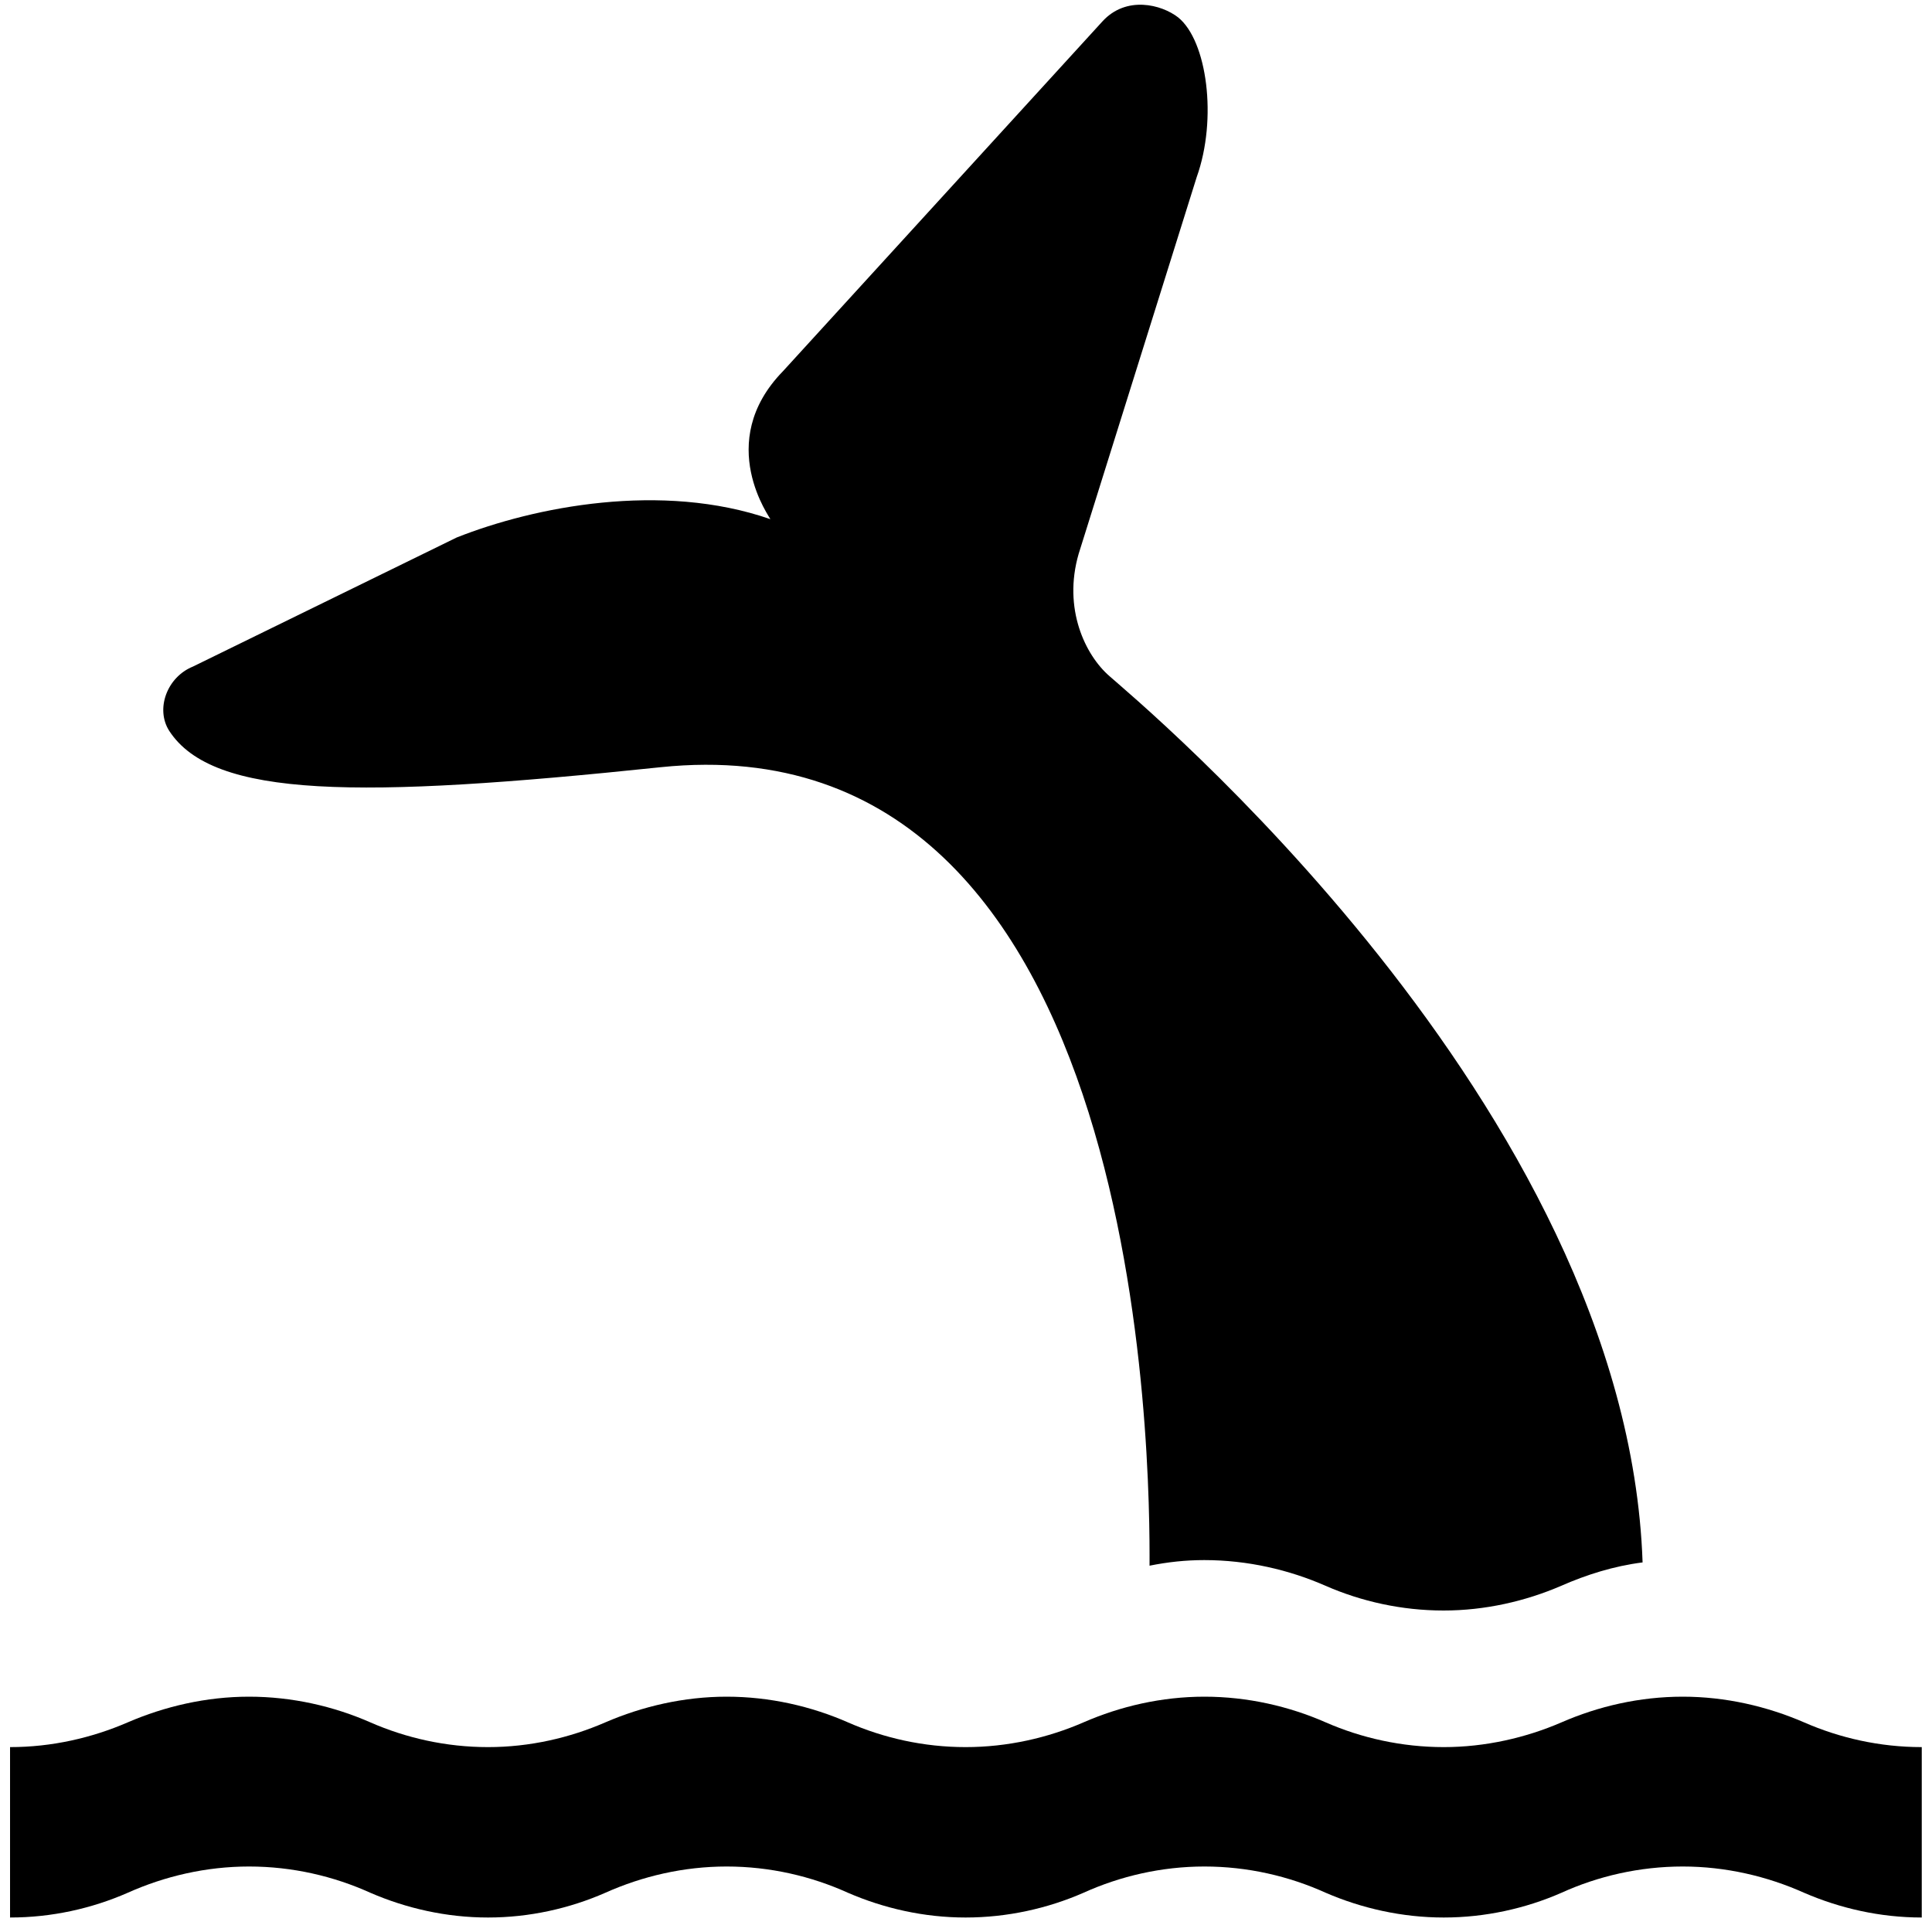 <?xml version="1.0" standalone="no"?>
<!--Created with Sketsa SVG Editor (http://www.kiyut.com)-->
<?xml-stylesheet type="text/css" href="..\sports.css" ?>
<svg contentScriptType="text/ecmascript" width="100.0px" xmlns:xlink="http://www.w3.org/1999/xlink" baseProfile="full"
    zoomAndPan="magnify" contentStyleType="text/css" height="100.0px" preserveAspectRatio="xMidYMid meet" xmlns="http://www.w3.org/2000/svg"
    version="1.0">
    <path d="M 99.47 99.25 c -2.17 0.0 -4.24 -0.48 -6.09 -1.28 c -1.92 -0.86 -4.07 -1.36 -6.28 -1.36 c -2.24 0.0 -4.39 
        0.5 -6.28 1.36 c -1.85 0.81 -3.94 1.28 -6.09 1.28 c -2.17 0.0 -4.26 -0.48 -6.11 -1.28 c -1.9 -0.86 -4.04 -1.36 
        -6.28 -1.36 c -2.22 0.0 -4.36 0.5 -6.26 1.36 c -1.85 0.81 -3.94 1.28 -6.1 1.28 c -2.17 0.0 -4.24 -0.48 -6.09 
        -1.28 c -1.9 -0.86 -4.04 -1.36 -6.28 -1.36 c -2.22 0.0 -4.36 0.5 -6.28 1.36 c -1.85 0.81 -3.92 1.28 -6.07 1.28 c 
        -2.17 0.0 -4.24 -0.48 -6.09 -1.28 c -1.9 -0.86 -4.04 -1.36 -6.28 -1.36 c -2.22 0.0 -4.36 0.5 -6.28 1.36 c -1.85 
        0.81 -3.92 1.28 -6.09 1.28 v -8.82 c 2.17 0.0 4.24 -0.48 6.09 -1.28 c 1.92 -0.83 4.07 -1.33 6.28 -1.33 c 2.24 
        0.0 4.39 0.5 6.28 1.33 c 1.85 0.81 3.92 1.28 6.09 1.28 c 2.16 0.0 4.23 -0.48 6.07 -1.28 c 1.92 -0.83 4.07 -1.33 
        6.28 -1.33 c 2.24 0.0 4.39 0.5 6.28 1.33 c 1.85 0.81 3.92 1.28 6.09 1.28 c 2.17 0.0 4.26 -0.48 6.1 -1.28 c 1.9 
        -0.83 4.04 -1.33 6.26 -1.33 c 2.24 0.0 4.39 0.5 6.28 1.33 c 1.85 0.81 3.94 1.28 6.11 1.28 c 2.14 0.0 4.24 -0.48 
        6.09 -1.28 c 1.9 -0.83 4.04 -1.33 6.28 -1.33 c 2.22 0.0 4.36 0.5 6.28 1.33 c 1.85 0.81 3.92 1.28 6.09 1.28 V 
        99.25 z M 59.5 81.04 c 0.94 -0.19 1.87 -0.29 2.83 -0.29 c 2.24 0.0 4.39 0.5 6.28 1.33 c 1.85 0.81 3.94 1.28 6.11 
        1.28 c 2.14 0.0 4.24 -0.48 6.09 -1.28 c 1.3 -0.57 2.71 -1.02 4.21 -1.21 C 84.21 57.21 58.64 36.09 57.43 35.0 c 
        -1.26 -1.09 -2.42 -3.5 -1.6 -6.33 l 6.11 -19.5 c 1.08 -3.02 0.54 -7.06 -0.96 -8.27 c -0.86 -0.67 -2.69 -1.14 
        -3.92 0.21 L 40.53 19.21 c -3.62 3.71 -0.59 7.68 -0.66 7.66 c -5.62 -1.95 -12.22 -0.64 -16.23 0.95 L 9.99 34.5 c 
        -1.36 0.55 -1.95 2.21 -1.23 3.33 c 2.27 3.49 9.78 3.52 25.44 1.88 C 59.5 37.09 59.52 76.21 59.5 81.04 z"/>
</svg>
